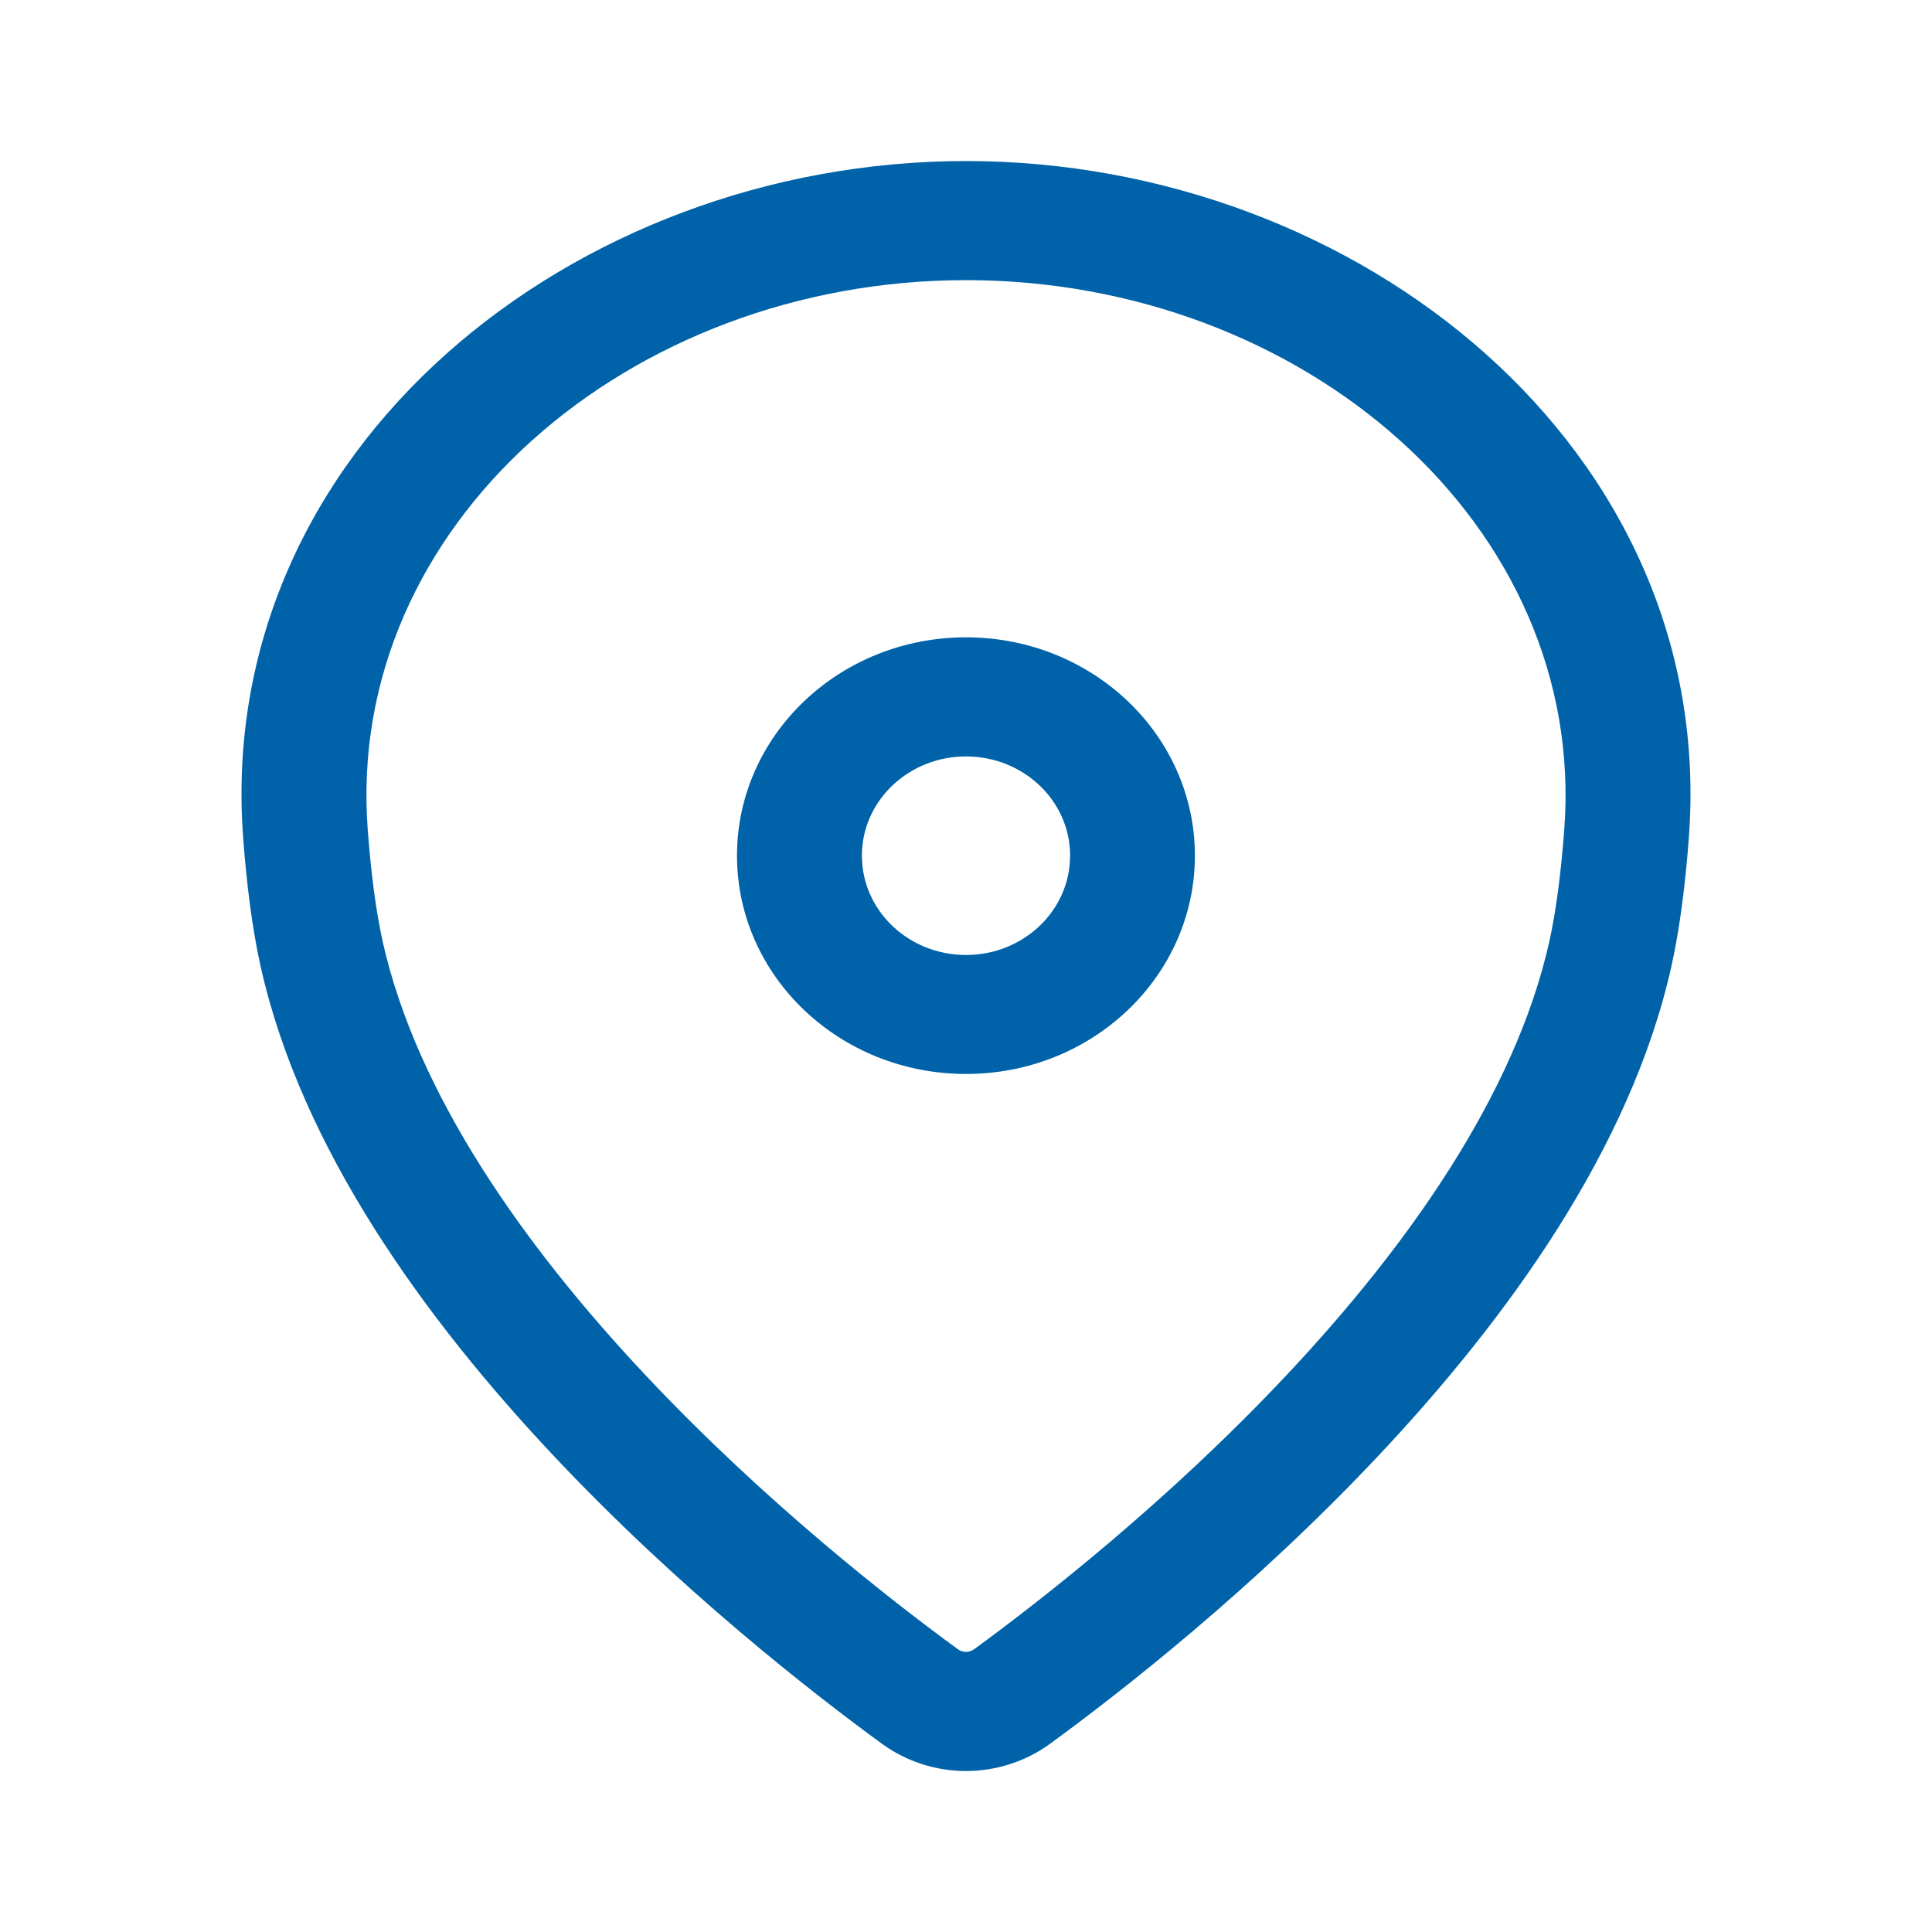 <svg xmlns="http://www.w3.org/2000/svg" width="17" height="17" viewBox="0 0 17 17" fill="none">
  <path fill-rule="evenodd" clip-rule="evenodd" d="M8.5 2.465C5.534 2.465 3.032 4.619 3.236 7.303C3.265 7.688 3.309 8.023 3.368 8.288C3.669 9.63 4.611 10.962 5.673 12.093C6.726 13.215 7.847 14.087 8.426 14.51C8.473 14.544 8.527 14.544 8.574 14.51C9.153 14.087 10.274 13.215 11.327 12.093C12.389 10.962 13.331 9.63 13.632 8.288C13.691 8.023 13.735 7.688 13.764 7.303C13.968 4.619 11.466 2.465 8.5 2.465ZM2.14 7.378C1.88 3.955 5.045 1.417 8.5 1.417C11.955 1.417 15.12 3.955 14.86 7.378C14.829 7.788 14.78 8.176 14.706 8.507C14.346 10.115 13.252 11.613 12.145 12.792C11.03 13.981 9.85 14.898 9.242 15.342C8.801 15.664 8.199 15.664 7.758 15.342C7.15 14.898 5.97 13.981 4.855 12.792C3.748 11.613 2.654 10.115 2.294 8.507C2.22 8.176 2.171 7.788 2.14 7.378Z" fill="#0063A9"/>
  <path fill-rule="evenodd" clip-rule="evenodd" d="M8.5 6.656C7.994 6.656 7.584 7.047 7.584 7.529C7.584 8.012 7.994 8.403 8.5 8.403C9.006 8.403 9.416 8.012 9.416 7.529C9.416 7.047 9.006 6.656 8.5 6.656ZM6.485 7.529C6.485 6.468 7.387 5.608 8.5 5.608C9.613 5.608 10.514 6.468 10.514 7.529C10.514 8.59 9.613 9.45 8.5 9.45C7.387 9.45 6.485 8.59 6.485 7.529Z" fill="#0063A9"/>
</svg>